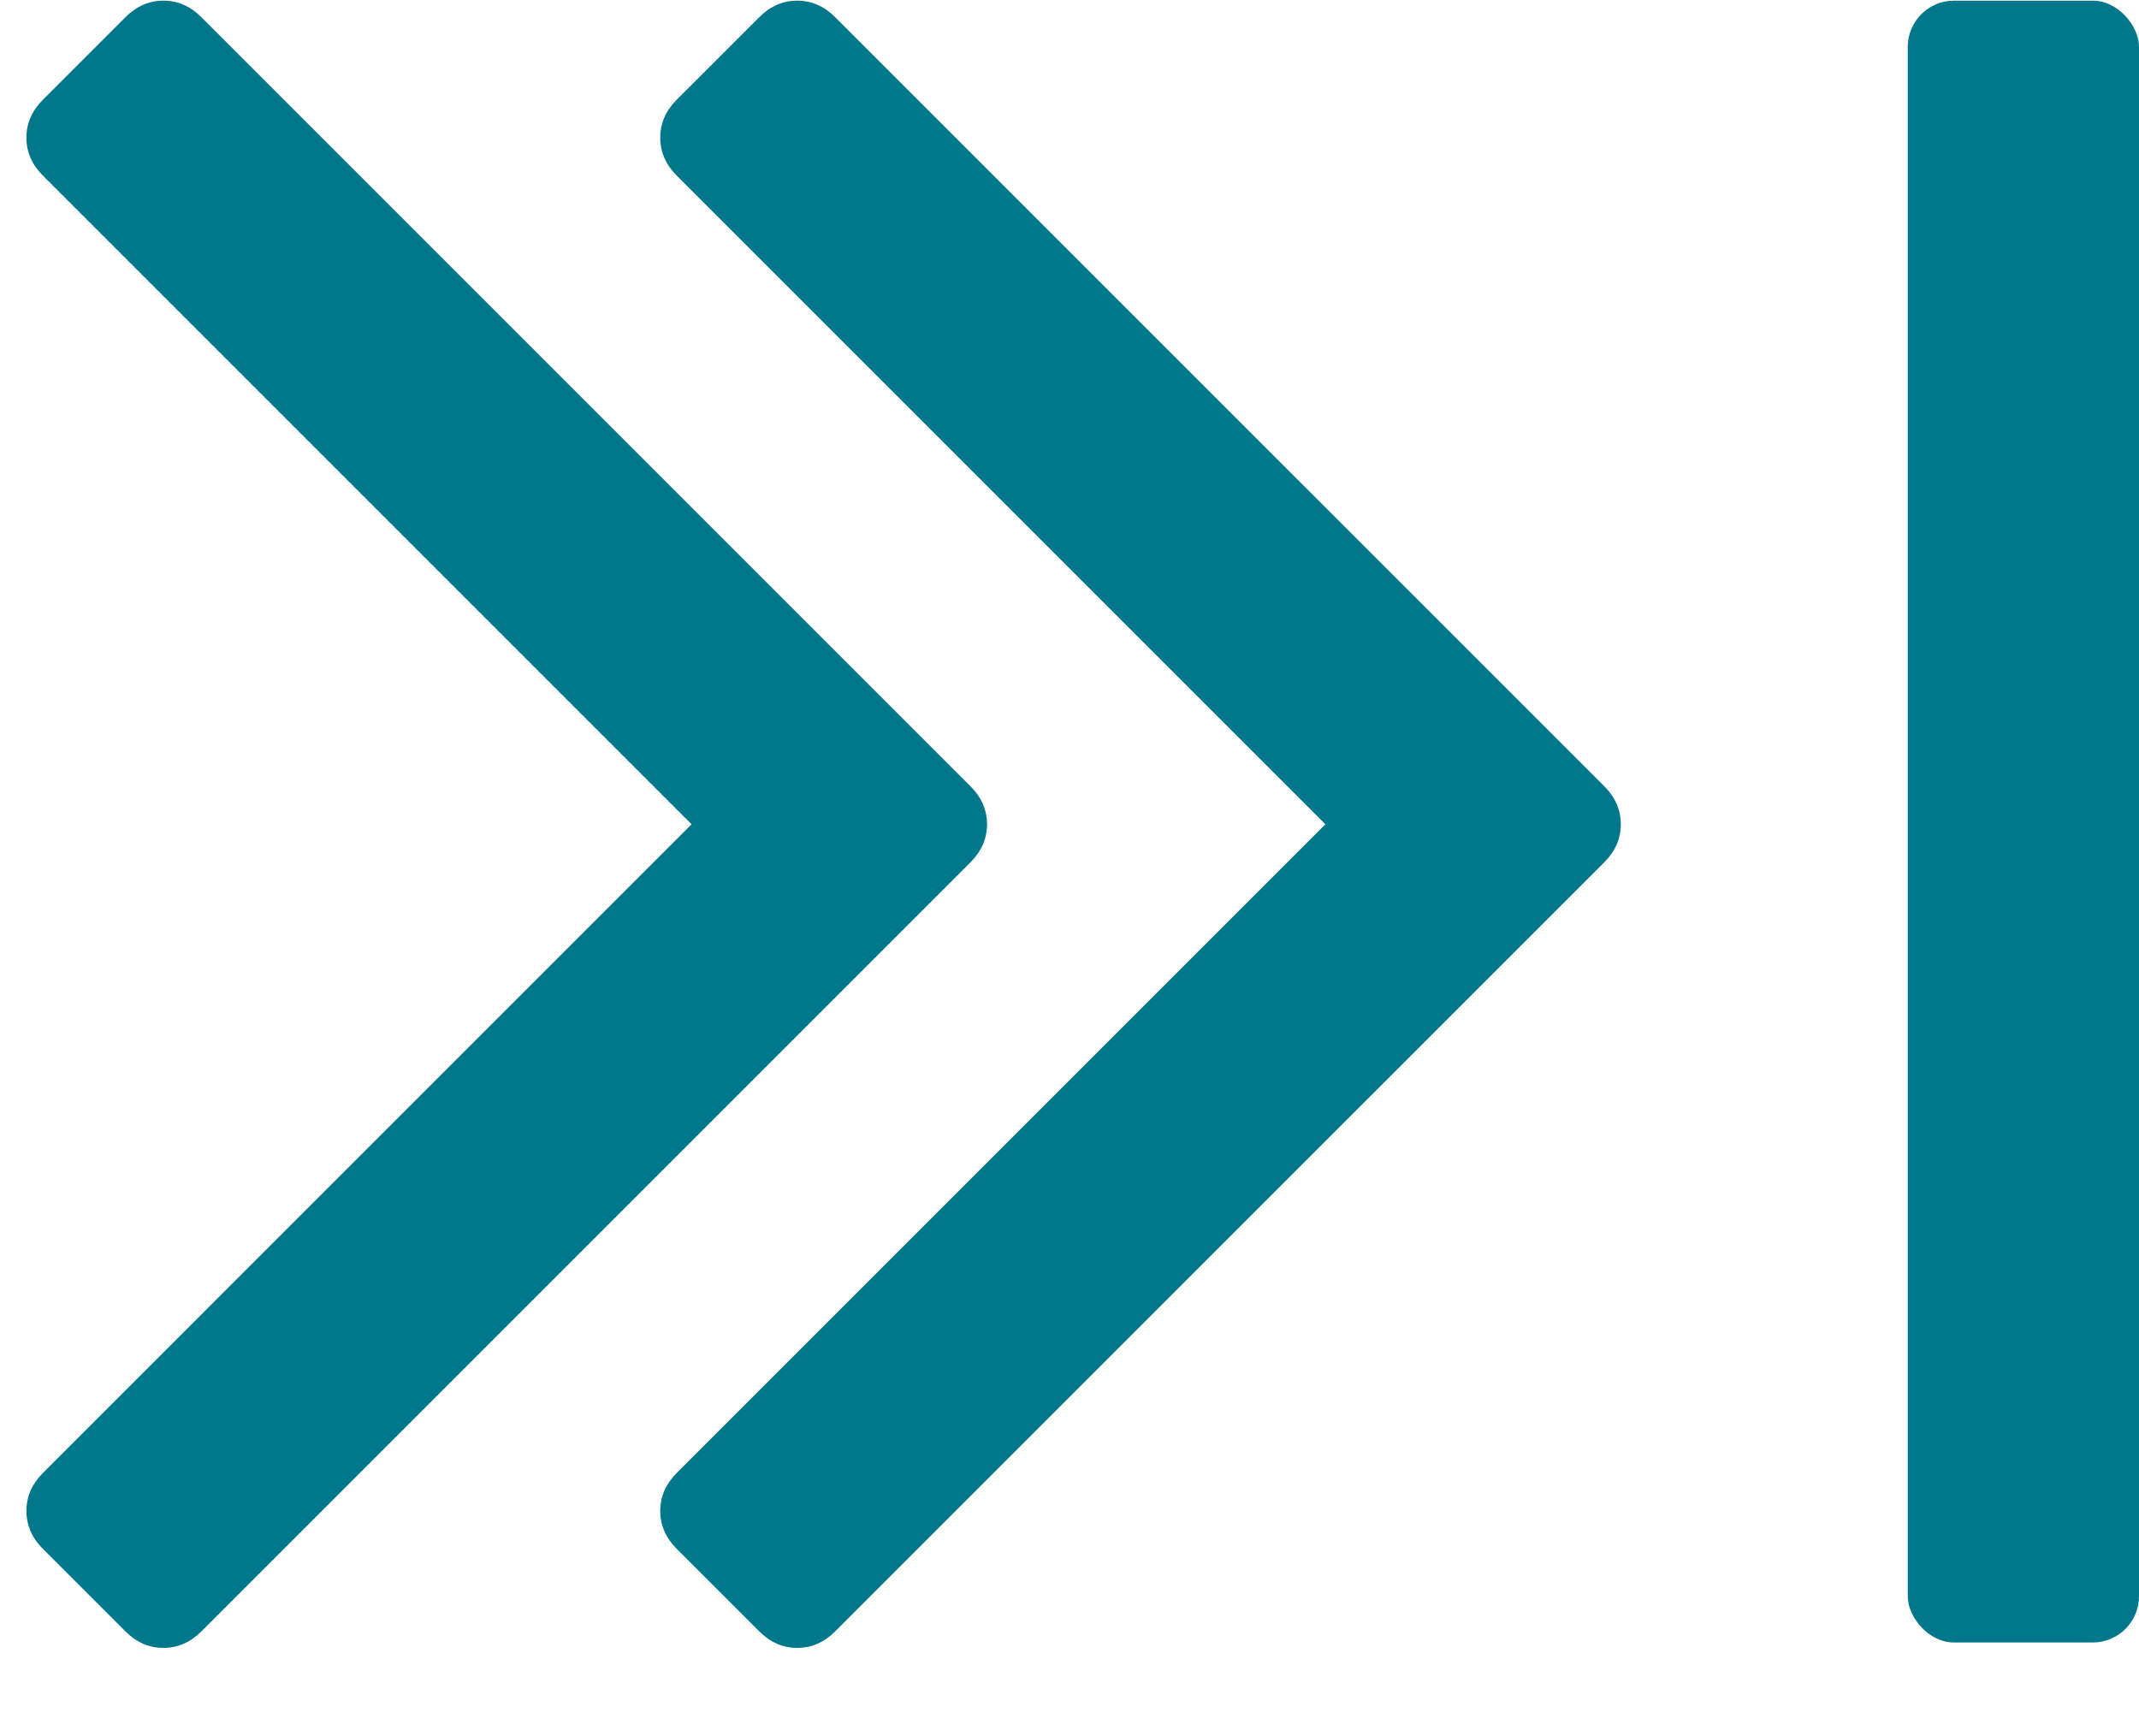 <svg xmlns="http://www.w3.org/2000/svg" width="350" height="284" viewBox="0 0 370 300" fill="#00778a"><path d="M277.515 135.9L144.464 2.857C142.565.955 140.375 0 137.9 0c-2.472 0-4.659.955-6.562 2.857l-14.277 14.275c-1.903 1.903-2.853 4.089-2.853 6.567 0 2.478.95 4.664 2.853 6.567L229.268 142.47 117.062 254.677c-1.903 1.903-2.853 4.093-2.853 6.564 0 2.477.95 4.667 2.853 6.57l14.277 14.271c1.902 1.905 4.089 2.854 6.562 2.854 2.478 0 4.665-.951 6.563-2.854l133.051-133.044c1.902-1.902 2.851-4.093 2.851-6.567s-.949-4.664-2.851-6.571z"/><path d="M170.732 142.471c0-2.474-.947-4.665-2.857-6.571L34.833 2.857C32.931.955 30.741 0 28.267 0S23.602.955 21.7 2.857L7.426 17.133C5.52 19.036 4.57 21.222 4.57 23.7c0 2.478.95 4.664 2.856 6.567L119.63 142.471 7.426 254.677c-1.906 1.903-2.856 4.093-2.856 6.564 0 2.477.95 4.667 2.856 6.57l14.273 14.271c1.903 1.905 4.093 2.854 6.567 2.854s4.664-.951 6.567-2.854l133.042-133.044c1.91-1.902 2.857-4.093 2.857-6.567z"/><rect x="330" rx="8" ry="8" width="40" height="284"/></svg>